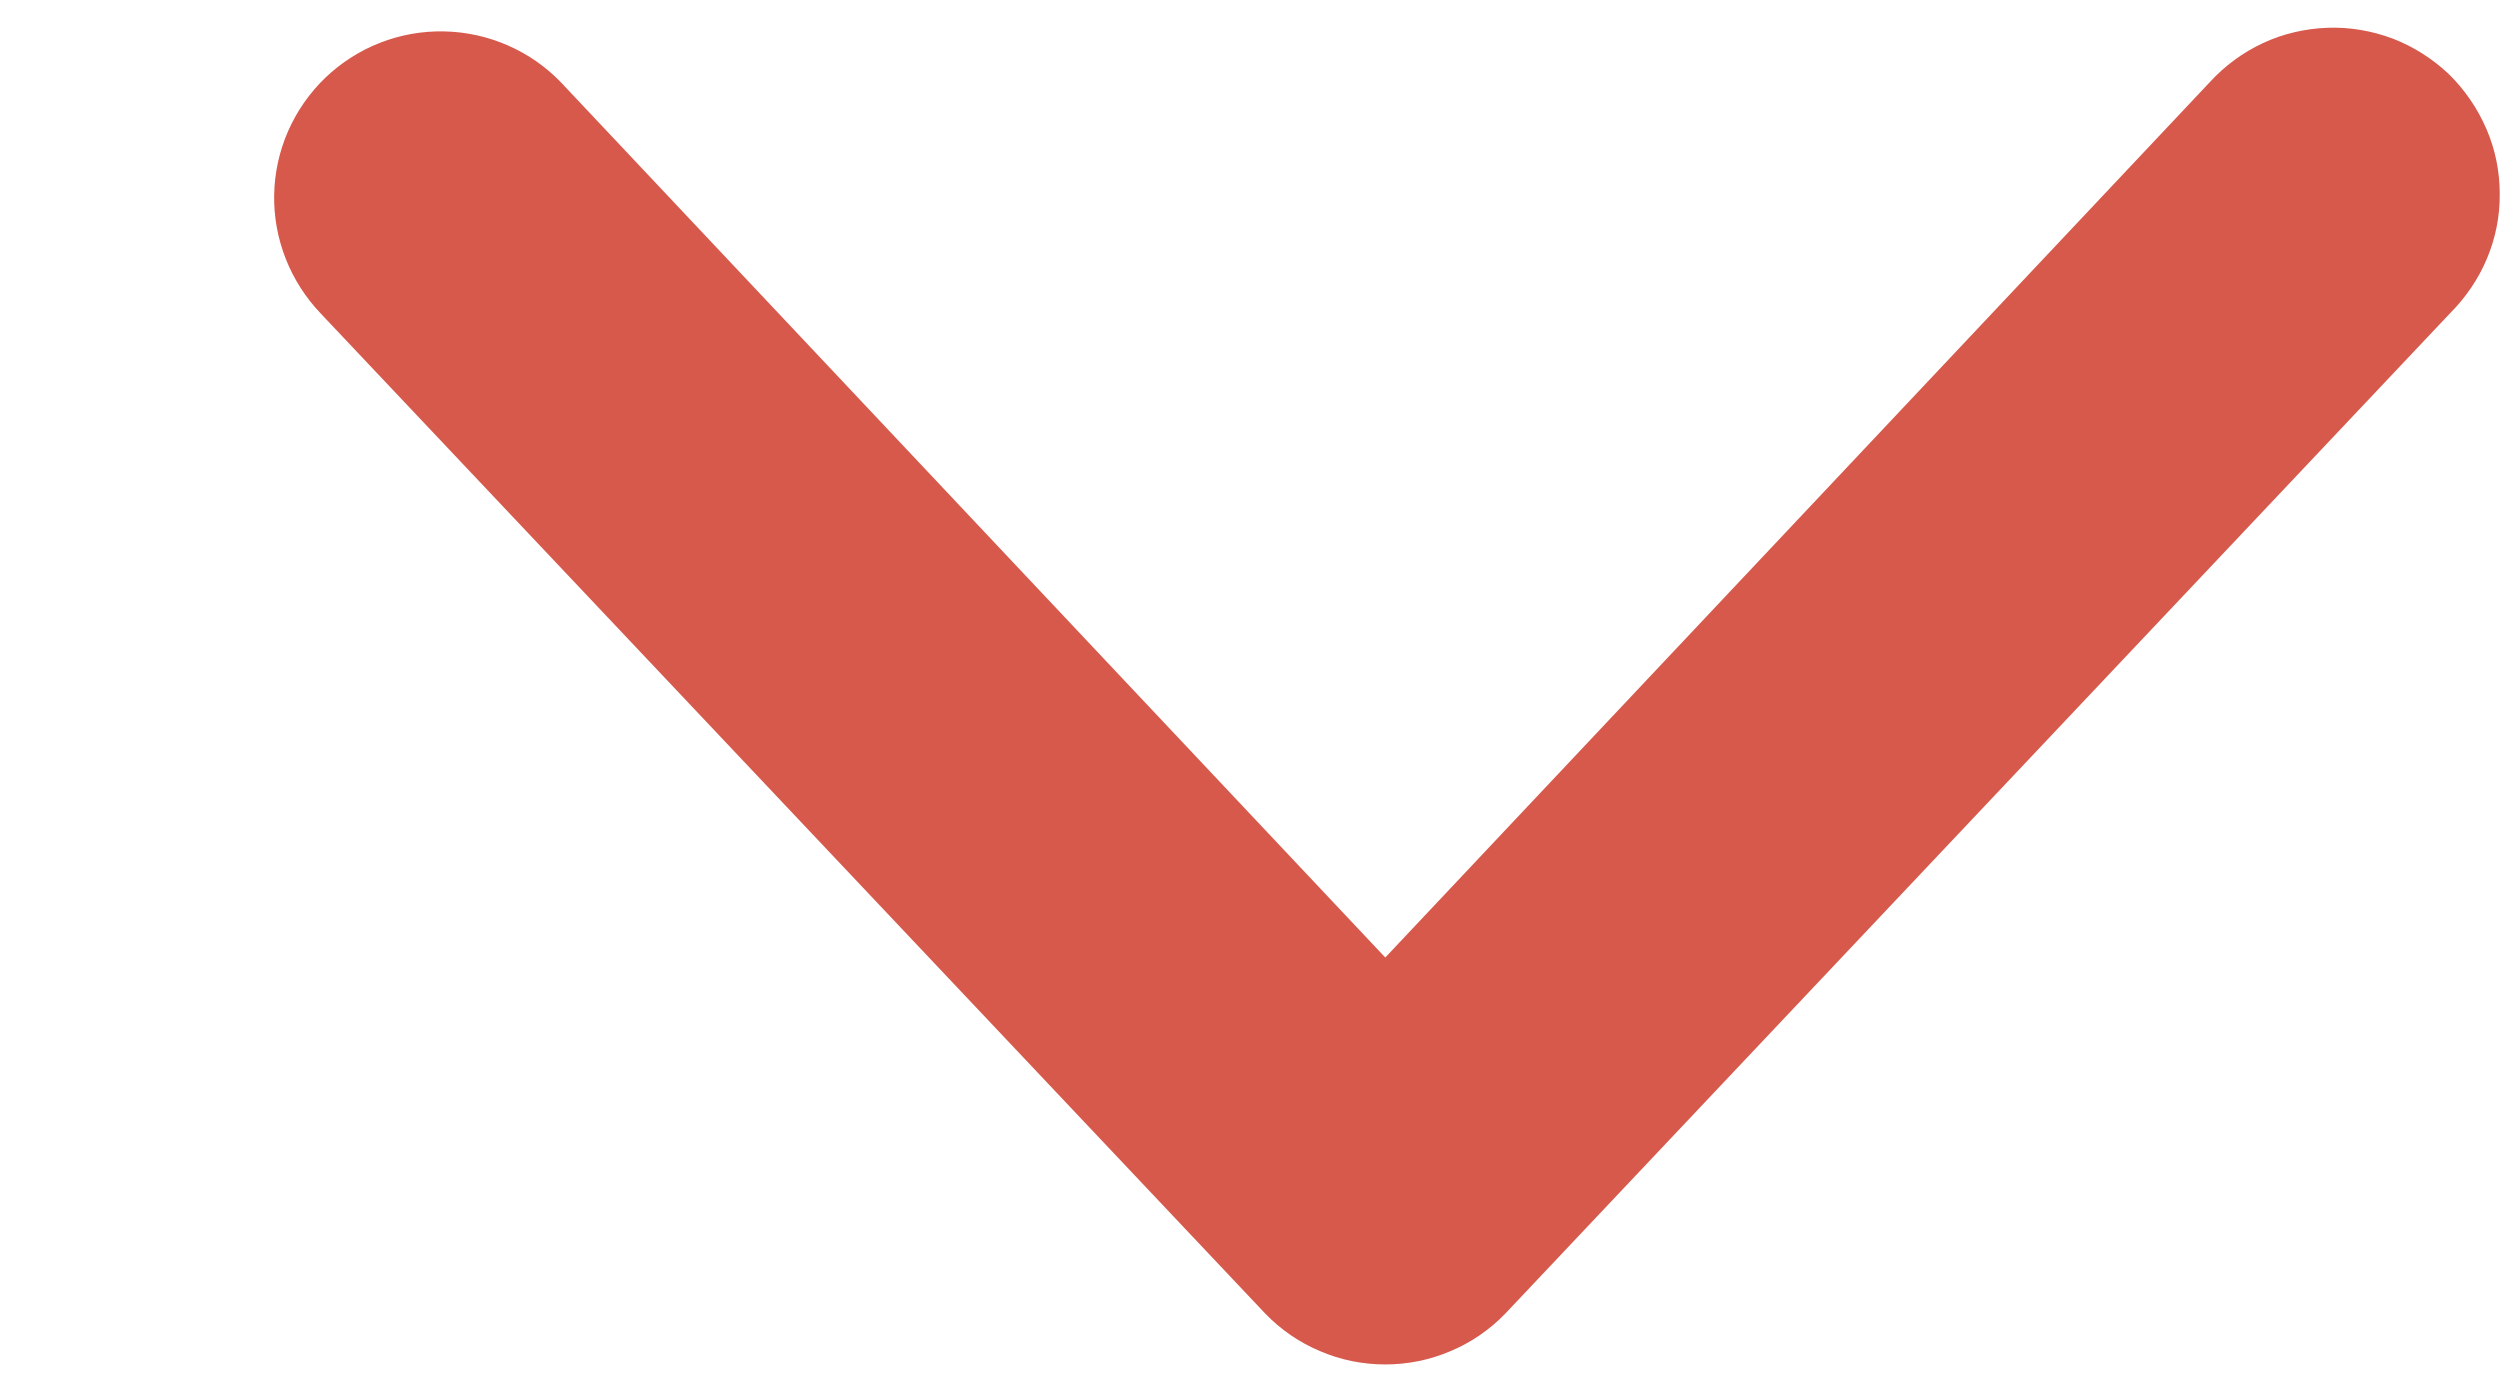 <svg width="9" height="5" viewBox="0 0 9 5" fill="none" xmlns="http://www.w3.org/2000/svg">
<path fill-rule="evenodd" clip-rule="evenodd" d="M1.171 0.28C1.286 0.17 1.439 0.11 1.598 0.113C1.757 0.116 1.909 0.182 2.019 0.296L4.987 3.447L7.955 0.296C8.009 0.237 8.074 0.189 8.147 0.155C8.22 0.121 8.299 0.103 8.379 0.1C8.459 0.097 8.539 0.111 8.614 0.139C8.689 0.168 8.758 0.212 8.816 0.267C8.873 0.323 8.919 0.39 8.951 0.464C8.983 0.538 8.999 0.617 8.999 0.697C9 0.778 8.984 0.857 8.953 0.931C8.922 1.005 8.876 1.072 8.819 1.129L5.419 4.729C5.363 4.787 5.296 4.833 5.222 4.864C5.147 4.896 5.068 4.912 4.987 4.912C4.906 4.912 4.826 4.896 4.752 4.864C4.678 4.833 4.611 4.787 4.555 4.729L1.155 1.129C1.045 1.014 0.984 0.86 0.987 0.701C0.99 0.542 1.056 0.391 1.171 0.28Z" fill="#D6594B"/>
</svg>
